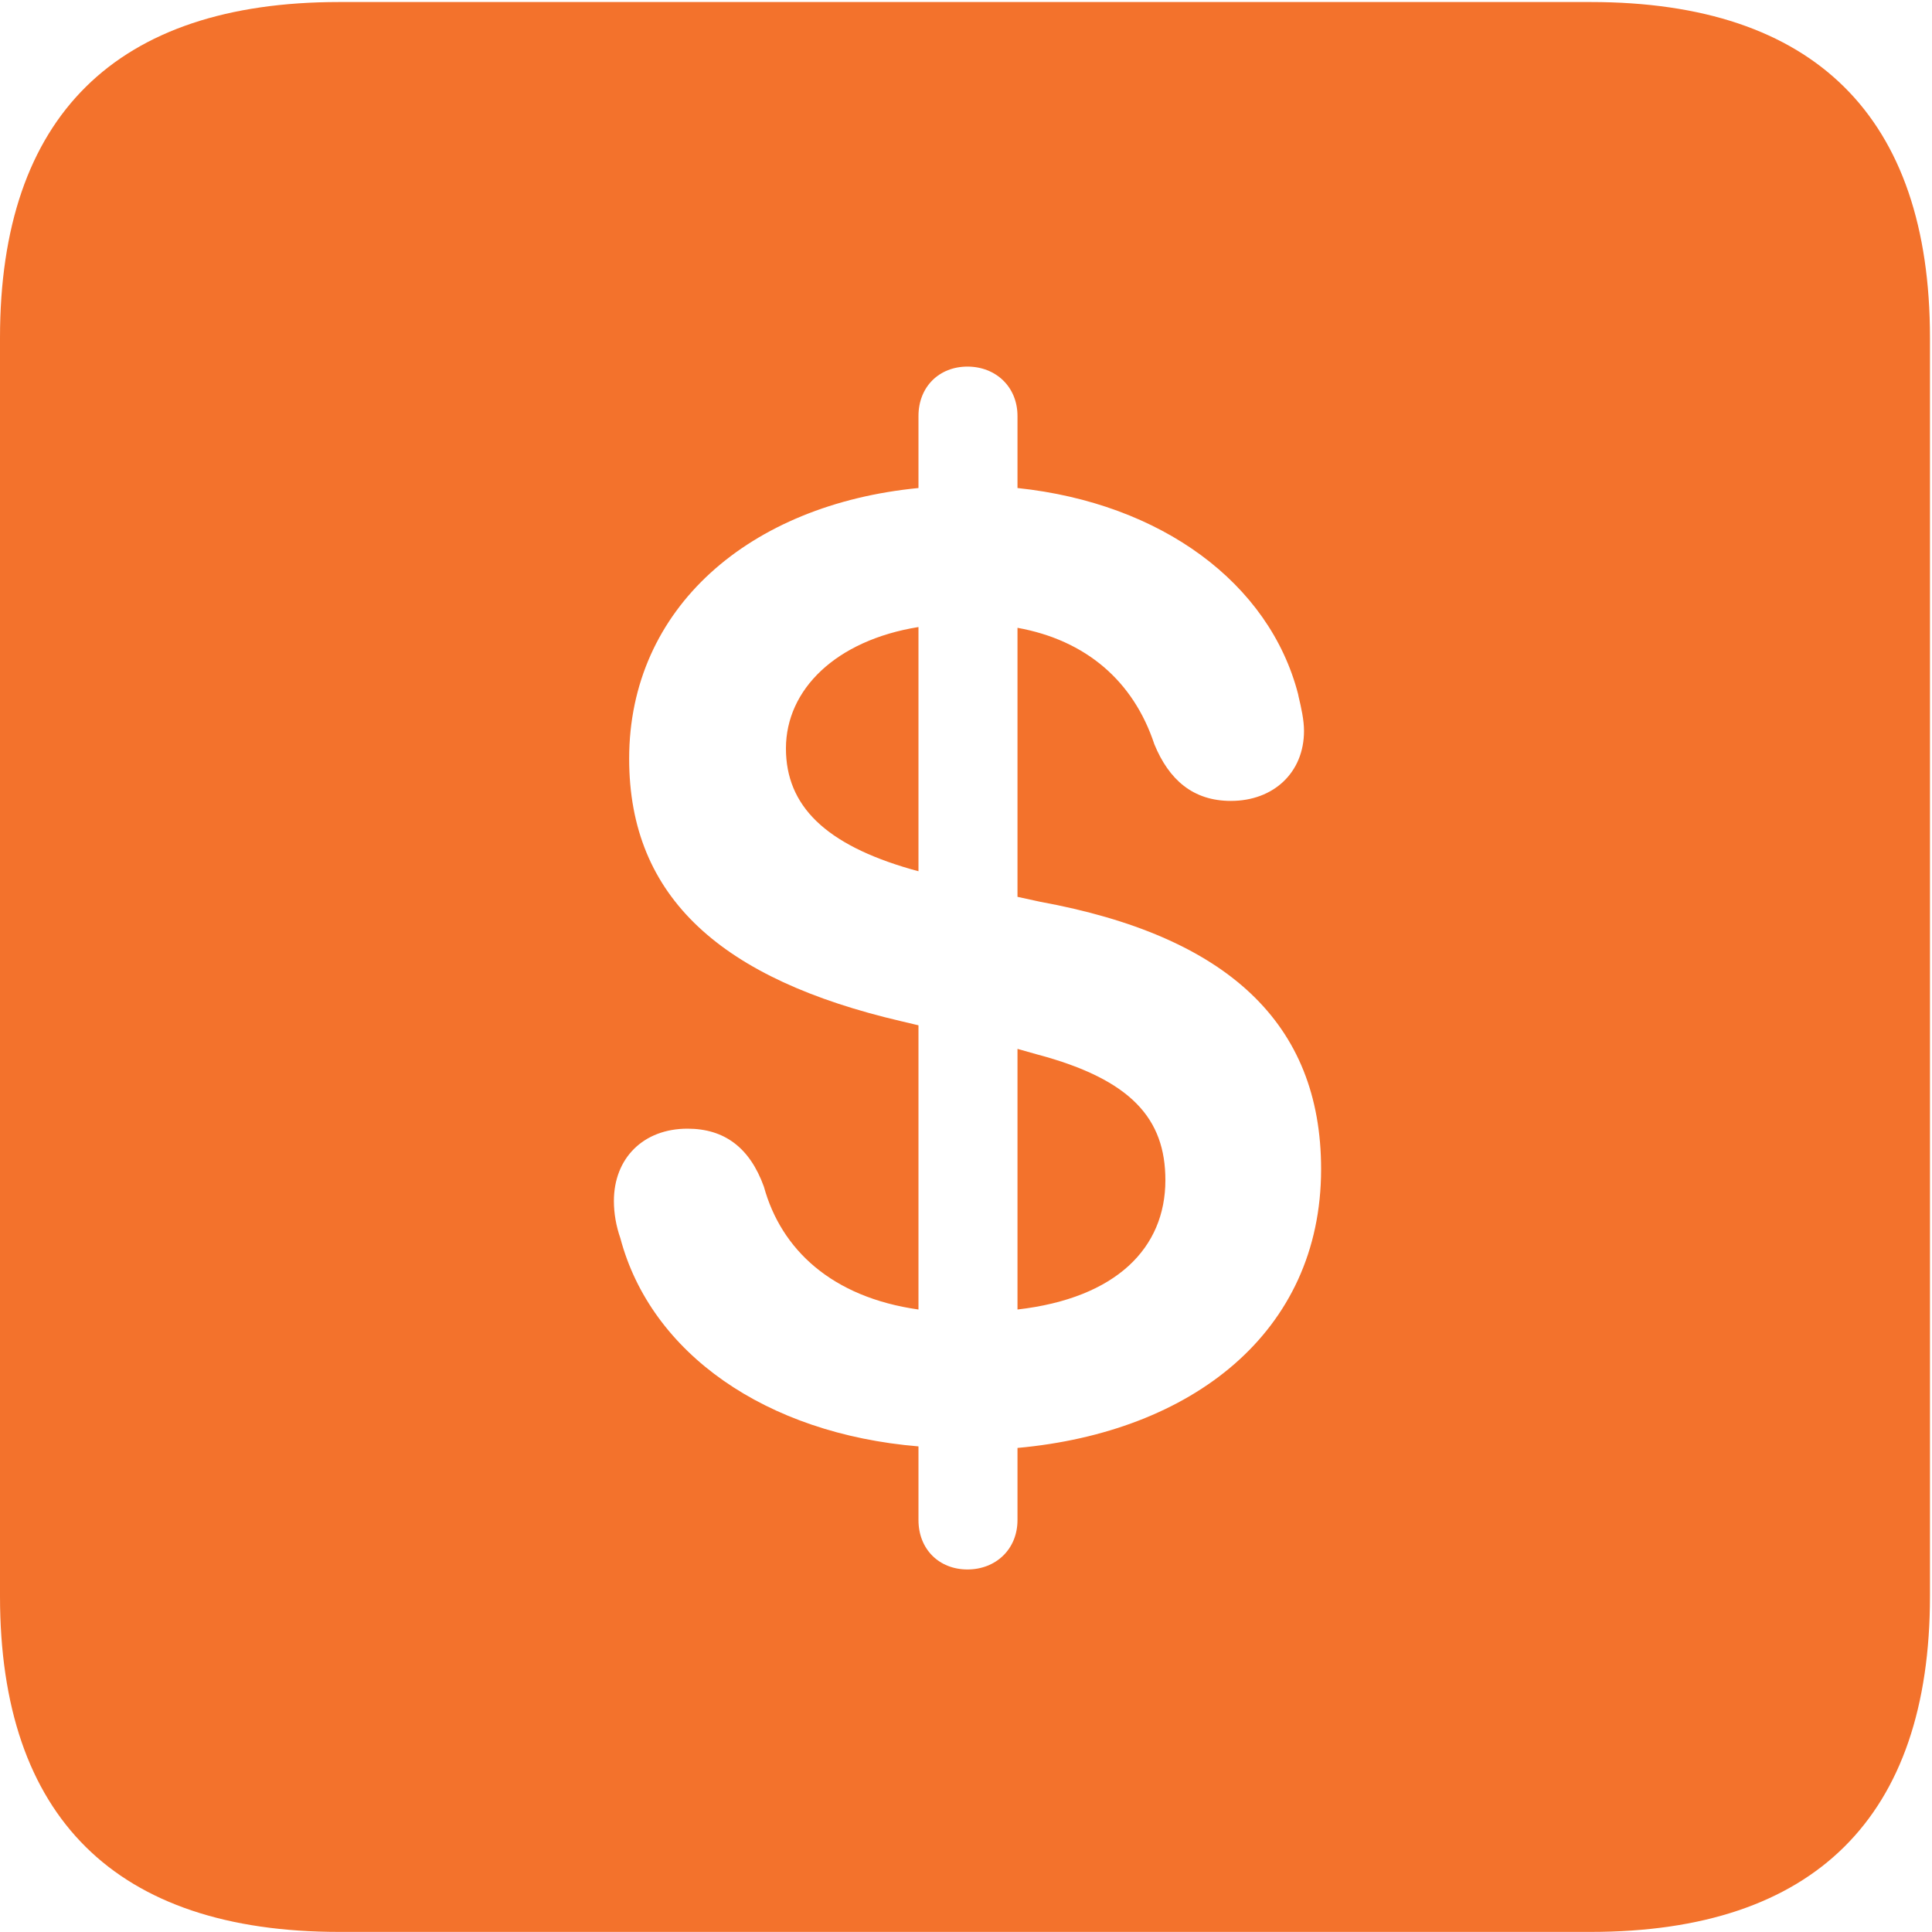 <svg width="20" height="20" viewBox="0 0 20 20" fill="none" xmlns="http://www.w3.org/2000/svg">
<path fill-rule="evenodd" clip-rule="evenodd" d="M16.467 19.999H3.511C1.201 19.999 0 18.816 0 16.523V3.497C0 1.202 1.201 0.021 3.511 0.021H16.467C18.786 0.021 19.979 1.211 19.979 3.497V16.523C19.979 18.807 18.786 19.999 16.467 19.999ZM9.508 15.735C9.508 16.039 9.723 16.247 10.015 16.247C10.307 16.247 10.533 16.039 10.533 15.735V14.989C12.331 14.826 13.676 13.798 13.676 12.103C13.676 10.588 12.7 9.689 10.767 9.335L10.533 9.284V6.499C11.241 6.627 11.733 7.049 11.95 7.705C12.101 8.072 12.35 8.291 12.742 8.291C13.186 8.291 13.499 7.995 13.499 7.567C13.499 7.453 13.471 7.33 13.443 7.211C13.441 7.202 13.44 7.194 13.438 7.186C13.141 6.037 12.023 5.209 10.533 5.052V4.307C10.533 4.003 10.307 3.795 10.015 3.795C9.723 3.795 9.508 4.003 9.508 4.307V5.052C7.759 5.222 6.513 6.293 6.513 7.854C6.513 9.296 7.475 10.139 9.331 10.572L9.508 10.614V13.556C8.61 13.429 8.086 12.934 7.908 12.285C7.761 11.878 7.497 11.684 7.117 11.684C6.659 11.684 6.355 11.99 6.355 12.433C6.355 12.561 6.378 12.692 6.422 12.818C6.738 14.009 7.927 14.842 9.508 14.973V15.735ZM9.508 6.491V9.019L9.431 8.998C8.546 8.743 8.136 8.343 8.136 7.748C8.136 7.138 8.652 6.629 9.508 6.491ZM10.533 13.556V10.858L10.735 10.915C11.714 11.175 12.064 11.583 12.064 12.217C12.064 12.918 11.557 13.438 10.533 13.556Z" fill="#F3722C"/>
</svg>
